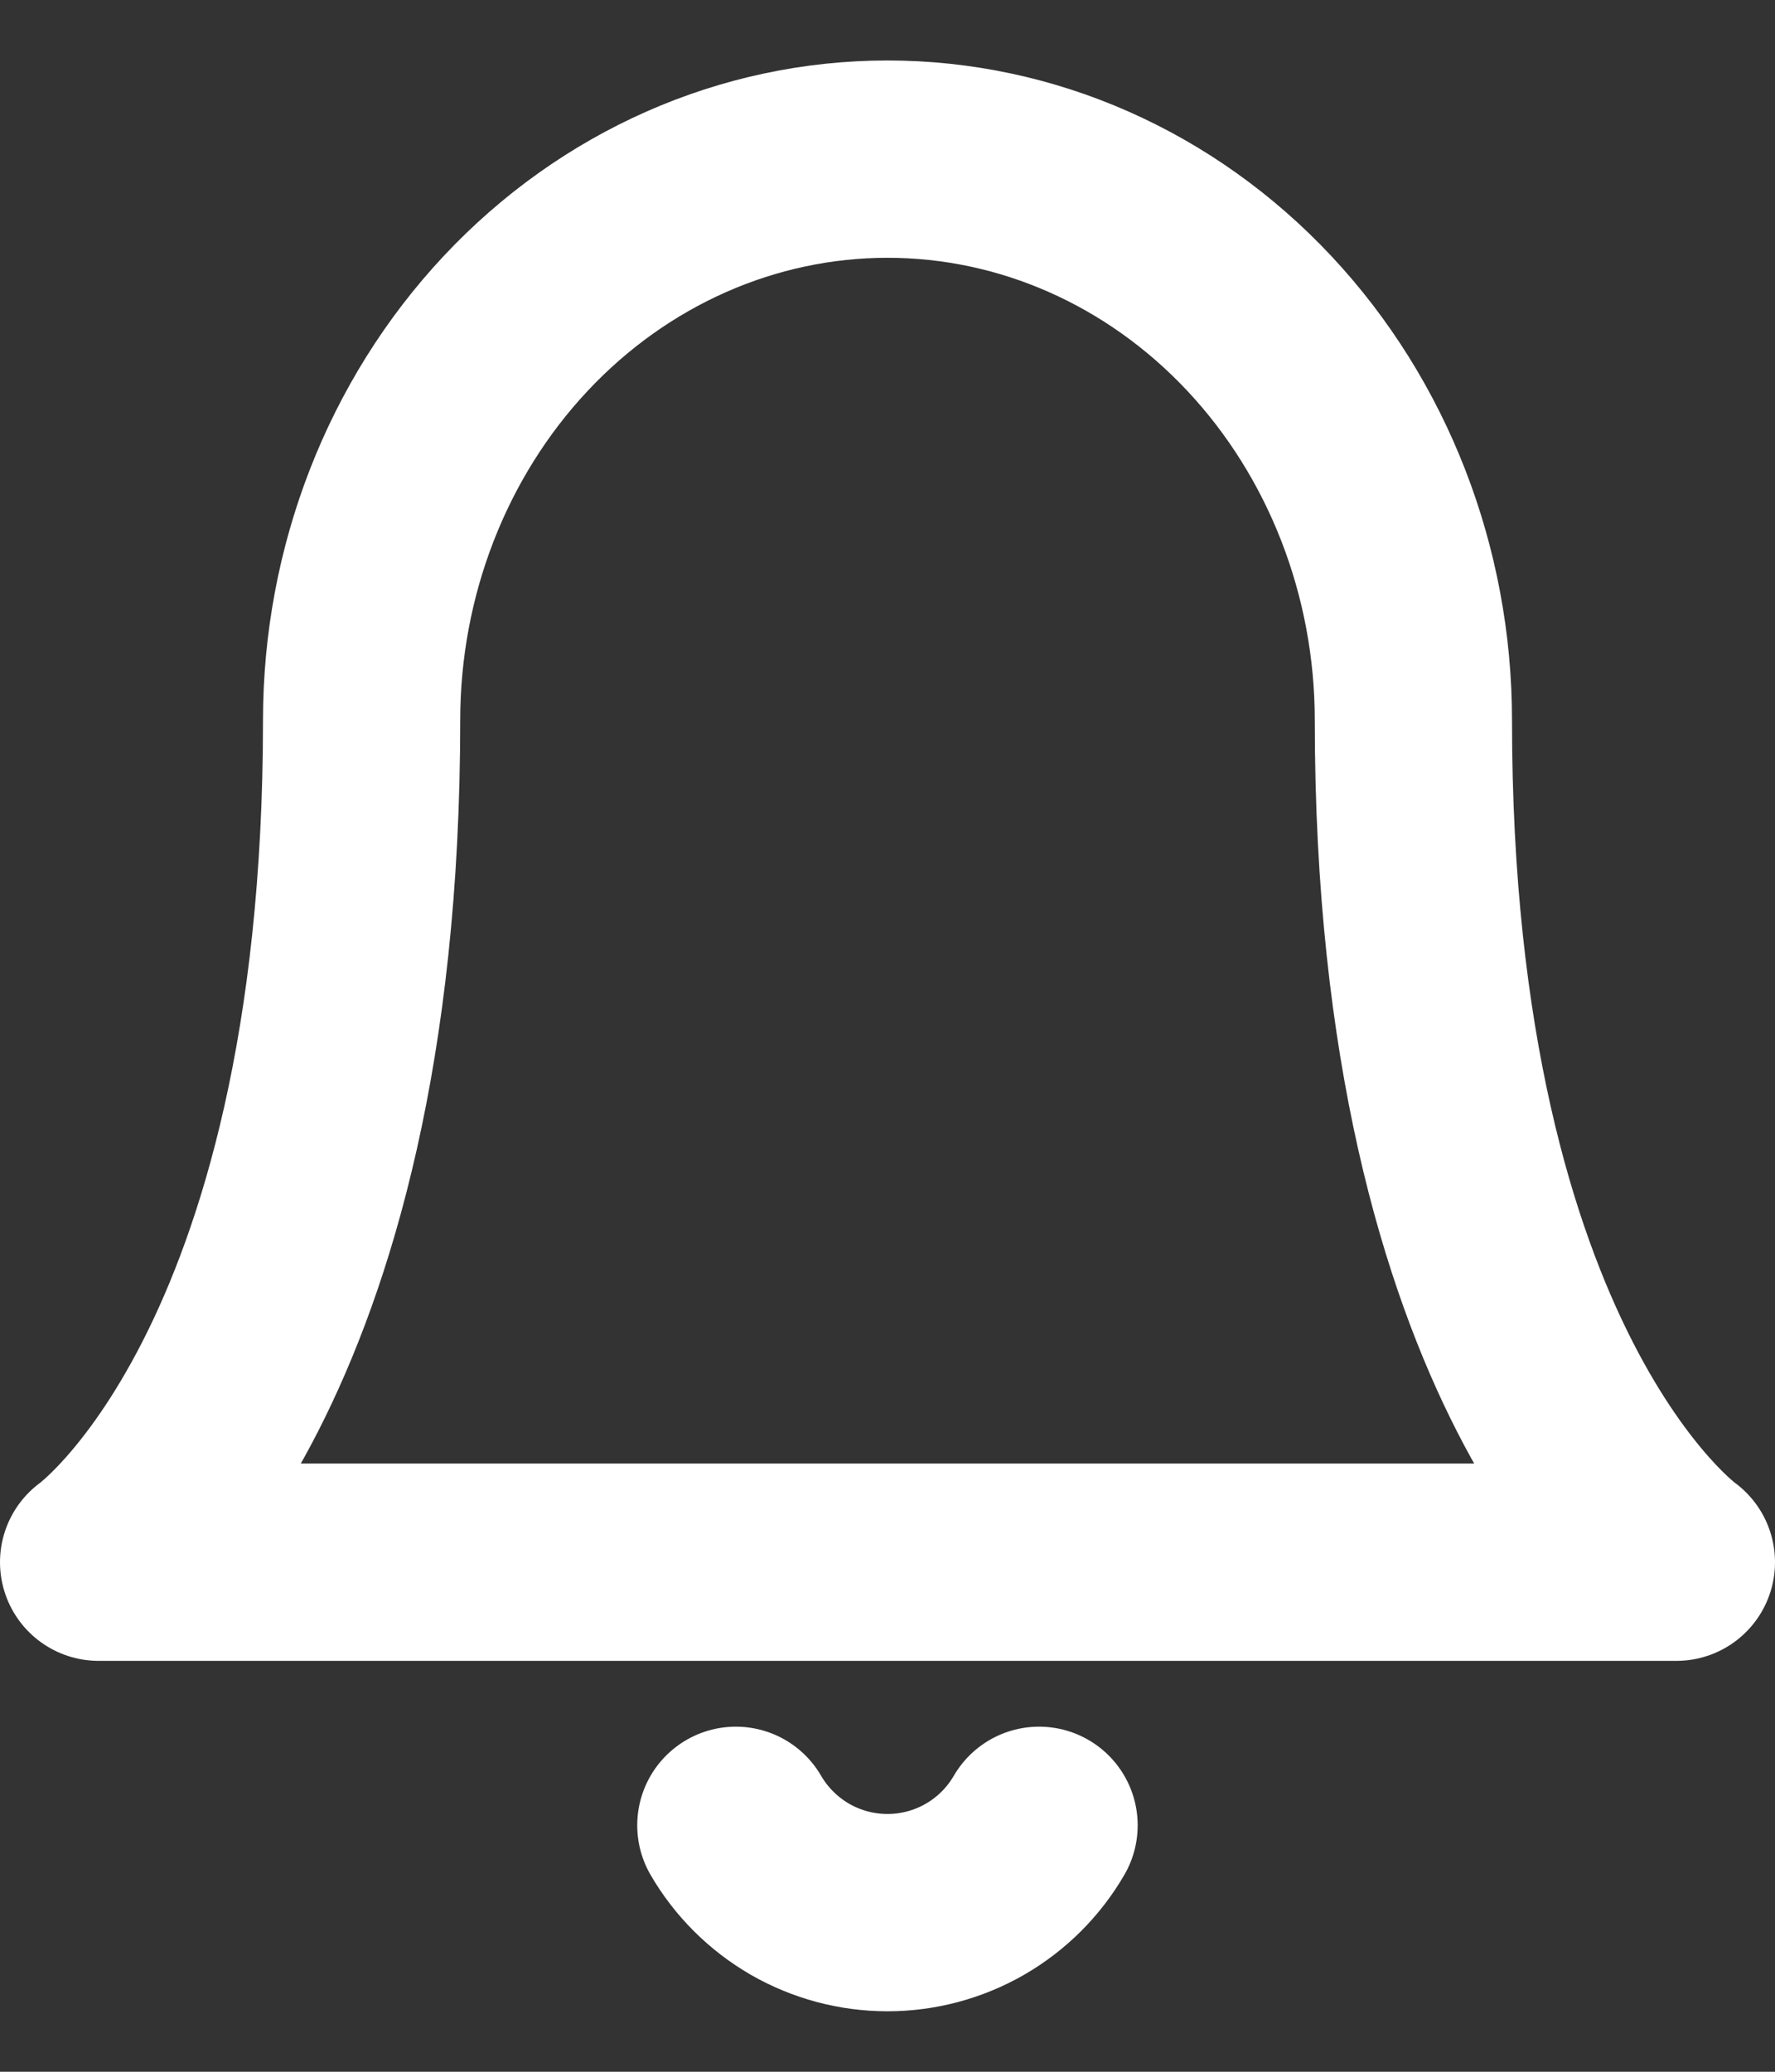 <svg width="18" height="21" viewBox="0 0 18 21" fill="none" xmlns="http://www.w3.org/2000/svg">
<rect x="0" y="0" width="18" height="21" fill="#333333" stroke="none"/>
<path d="M14.333 7.301C14.333 5.793 13.771 4.346 12.771 3.279C11.771 2.212 10.415 1.613 9 1.613C7.586 1.613 6.229 2.212 5.229 3.279C4.229 4.346 3.667 5.793 3.667 7.301C3.667 13.938 1 15.835 1 15.835H17C17 15.835 14.333 13.938 14.333 7.301Z" stroke="white" stroke-width="2" stroke-linecap="round" stroke-linejoin="round"/>
<path d="M10.537 18.502C10.381 18.771 10.157 18.994 9.887 19.15C9.617 19.305 9.311 19.387 9 19.387C8.688 19.387 8.382 19.305 8.112 19.15C7.843 18.994 7.618 18.771 7.462 18.502" stroke="white" stroke-width="2" stroke-linecap="round" stroke-linejoin="round"/>
</svg>
